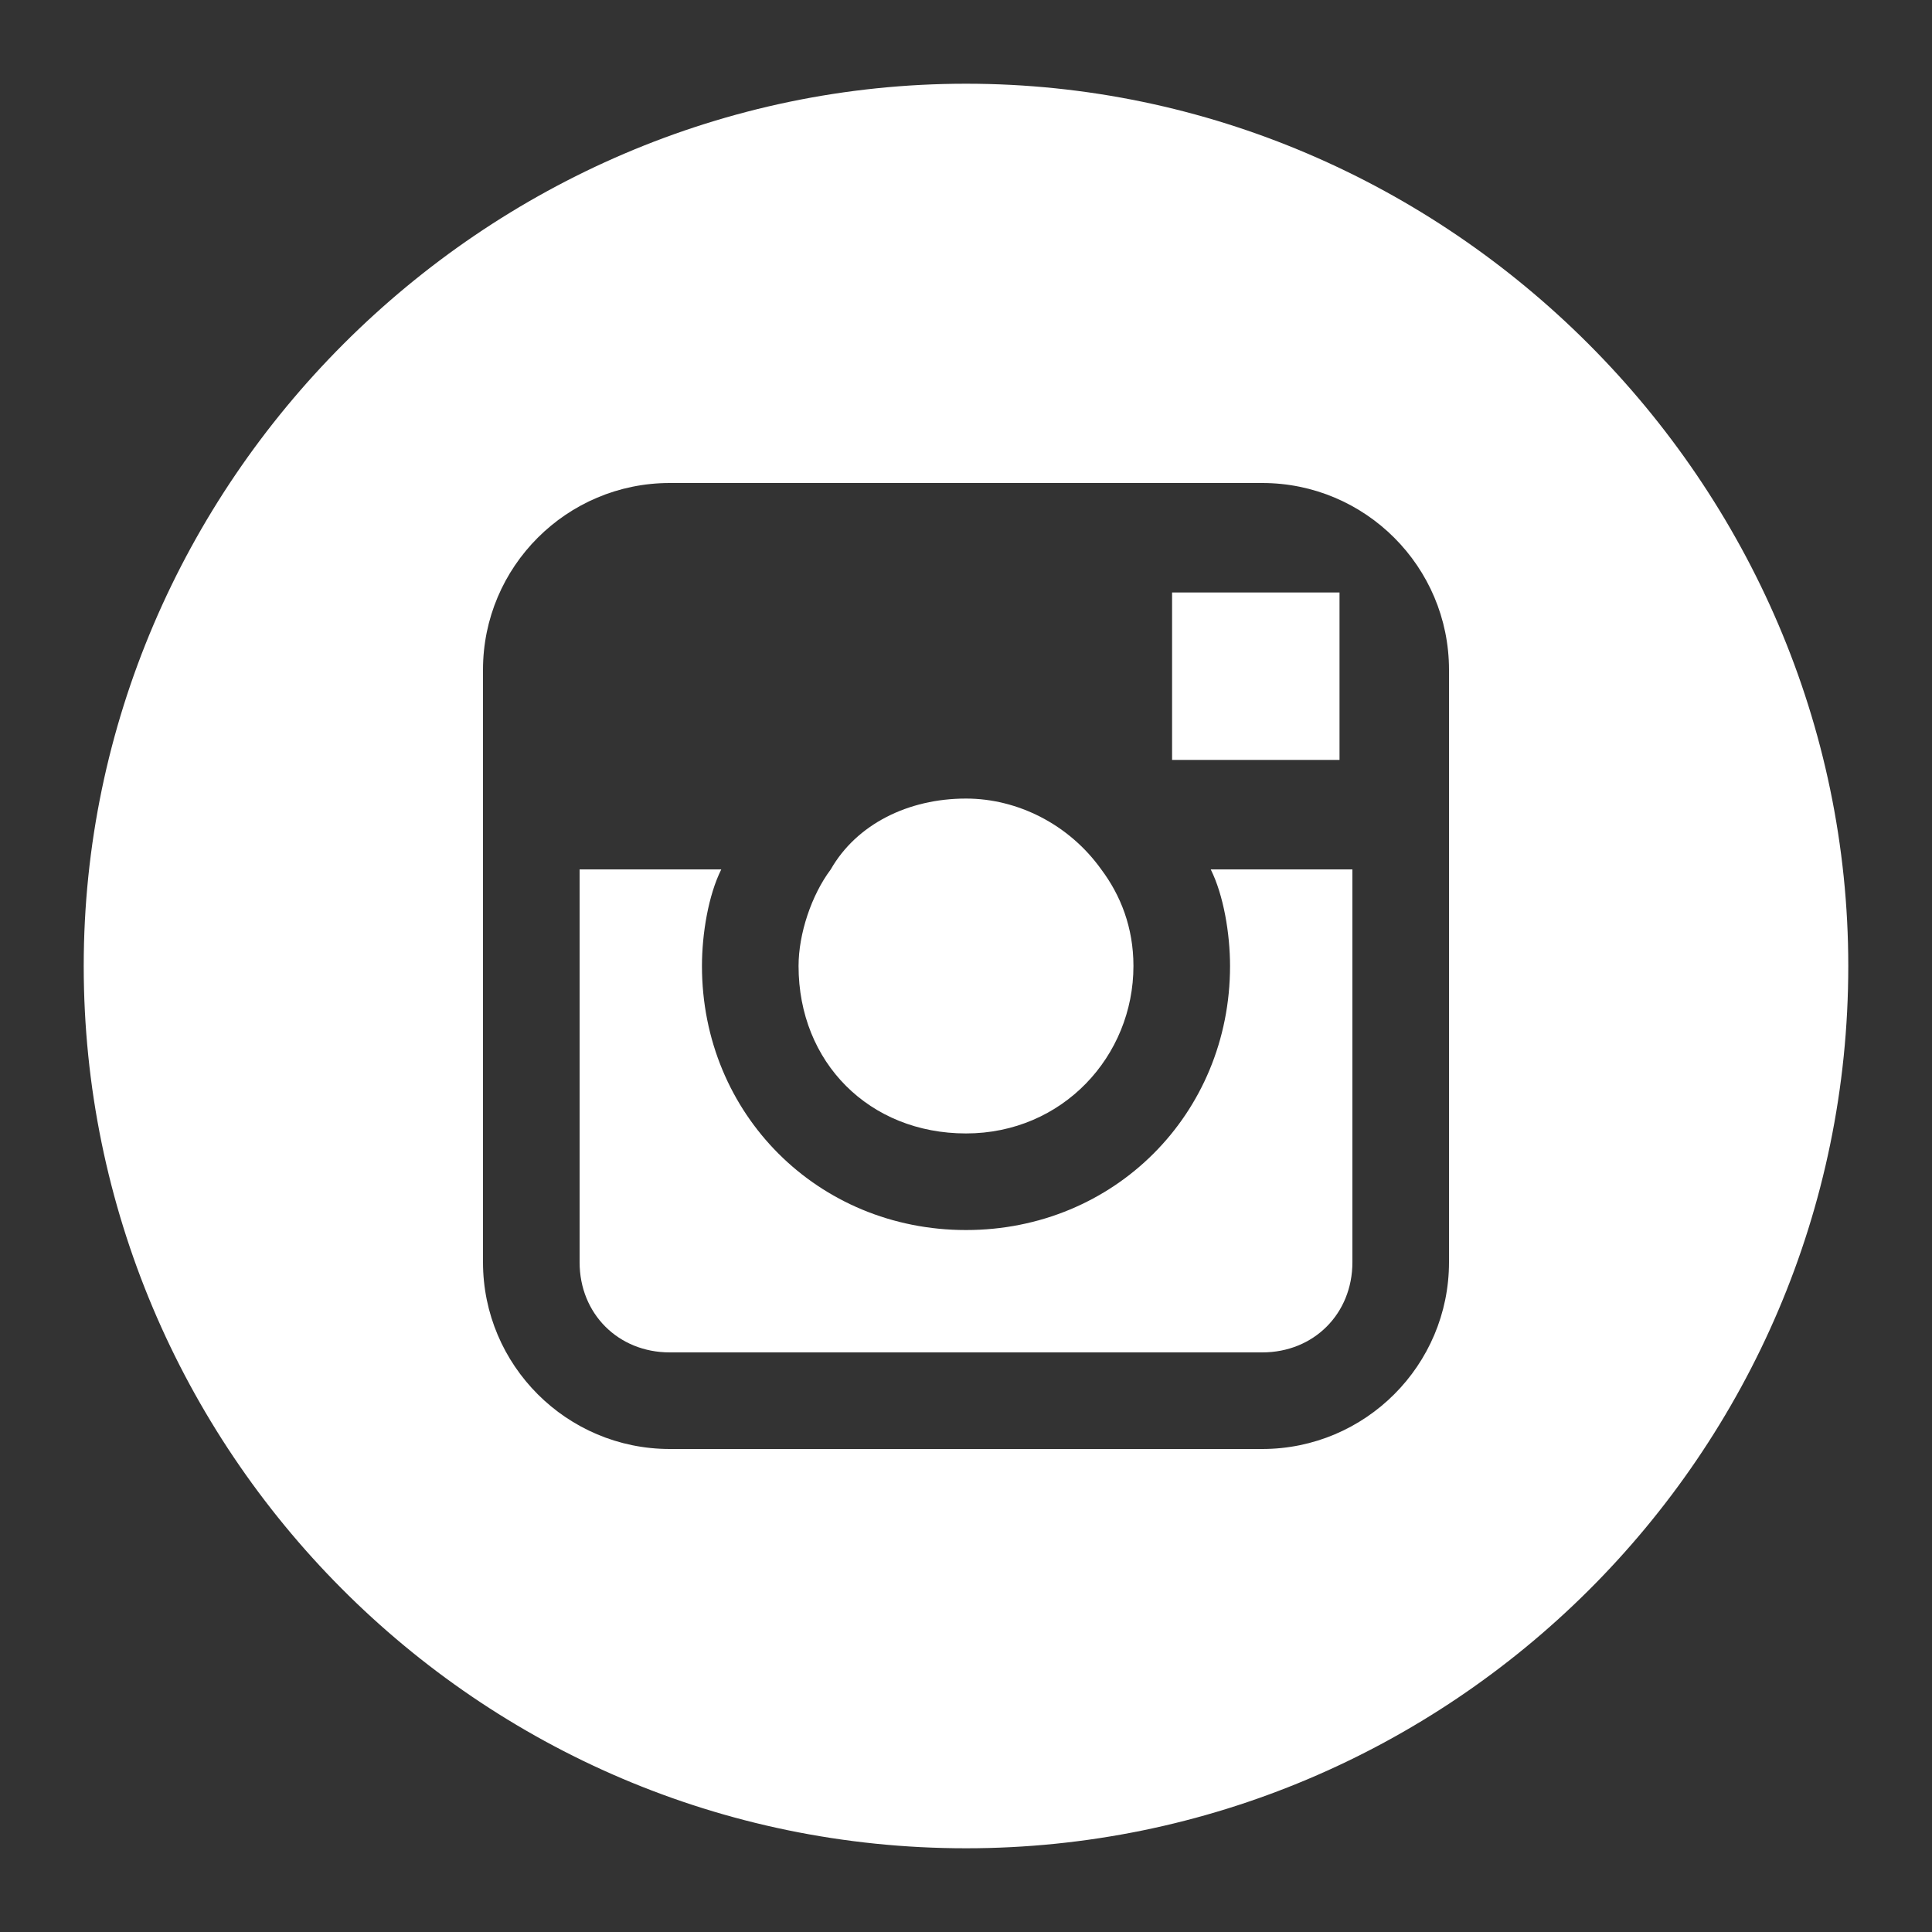 <?xml version="1.0" encoding="utf-8"?>
<!-- Generator: Adobe Illustrator 20.0.0, SVG Export Plug-In . SVG Version: 6.00 Build 0)  -->
<!DOCTYPE svg PUBLIC "-//W3C//DTD SVG 1.1//EN" "http://www.w3.org/Graphics/SVG/1.1/DTD/svg11.dtd">
<svg version="1.1" xmlns="http://www.w3.org/2000/svg" xmlns:xlink="http://www.w3.org/1999/xlink" x="0px" y="0px"
	 viewBox="0 0 30 30" style="enable-background:new 0 0 30 30;" xml:space="preserve">
<rect x="0" y="0" width="30" height="30" fill="#333333" stroke="none"/>
<style type="text/css">
	.st0{fill:#F8F6F6;}
	.st1{fill:#4B4B4C;}
	.st2{fill:#EFEFEF;}
	.st3{fill:#E9644B;}
	.st4{fill:#79CCF0;}
	.st5{fill:#1385C8;}
	.st6{fill:#FBC866;}
	.st7{fill:#D97DA6;}
	.st8{fill:#1E96D3;}
	.st9{fill:#8D58A0;}
	.st10{fill:#AECF74;}
	.st11{fill:#24B8EC;}
	.st12{fill:#FDC334;}
	.st13{fill:#D5E080;}
	.st14{fill:#696969;}
	.st15{fill:#4D76B9;}
	.st16{fill:#869663;}
	.st17{fill:#394C8F;}
	.st18{fill:#CDCCCC;}
	.st19{fill:#6A8751;}
	.st20{fill:#5069B0;}
	.st21{fill:#B18BBF;}
	.st22{fill:#E83B3B;}
	.st23{fill:#9FCD92;}
	.st24{fill:#282828;}
	.st25{fill:#57ADDD;}
	.st26{fill:#F2CA59;}
	.st27{fill:#E9476D;}
	.st28{fill:#90D3F1;}
	.st29{fill:#EB5755;}
	.st30{fill:#547BBD;}
	.st31{fill:#5F90B0;}
	.st32{fill:#7F807E;}
	.st33{fill:#3FC0F0;}
	.st34{fill:#8CD0DE;}
	.st35{fill:#FFFFFF;}
	.st36{fill:#F39200;}
	.st37{fill:#5F5A59;}
	.st38{fill-rule:evenodd;clip-rule:evenodd;fill:#FFFFFF;}
	.st39{fill:#E24190;}
	.st40{fill:#396DB4;}
</style>
<g id="Capa_2">
</g>
<g id="Capa_1">
	<path class="st35" d="M15,17.6c1.5,0,2.6-1.2,2.6-2.6c0-0.6-0.2-1.1-0.5-1.5c-0.5-0.7-1.3-1.1-2.1-1.1c-0.9,0-1.7,0.4-2.1,1.1
		c-0.3,0.4-0.5,1-0.5,1.5C12.4,16.5,13.5,17.6,15,17.6z"/>
	<polygon class="st35" points="20.8,11.8 20.8,9.6 20.8,9.2 20.4,9.2 18.2,9.2 18.2,11.8 	"/>
	<path class="st35" d="M19.1,15c0,2.3-1.8,4.1-4.1,4.1c-2.3,0-4.1-1.8-4.1-4.1c0-0.5,0.1-1.1,0.3-1.5H9v6.1c0,0.8,0.6,1.4,1.4,1.4
		h9.2c0.8,0,1.4-0.6,1.4-1.4v-6.1h-2.2C19,13.9,19.1,14.5,19.1,15z"/>
	<path class="st35" d="M15,1.3C7.5,1.3,1.3,7.5,1.3,15c0,7.5,6.1,13.7,13.7,13.7c7.5,0,13.7-6.1,13.7-13.7C28.7,7.5,22.5,1.3,15,1.3
		z M22.5,13.5v6.1c0,1.6-1.3,2.9-2.9,2.9h-9.2c-1.6,0-2.9-1.3-2.9-2.9v-6.1v-3.1c0-1.6,1.3-2.9,2.9-2.9h9.2c1.6,0,2.9,1.3,2.9,2.9
		V13.5z"/>
</g>
</svg>
